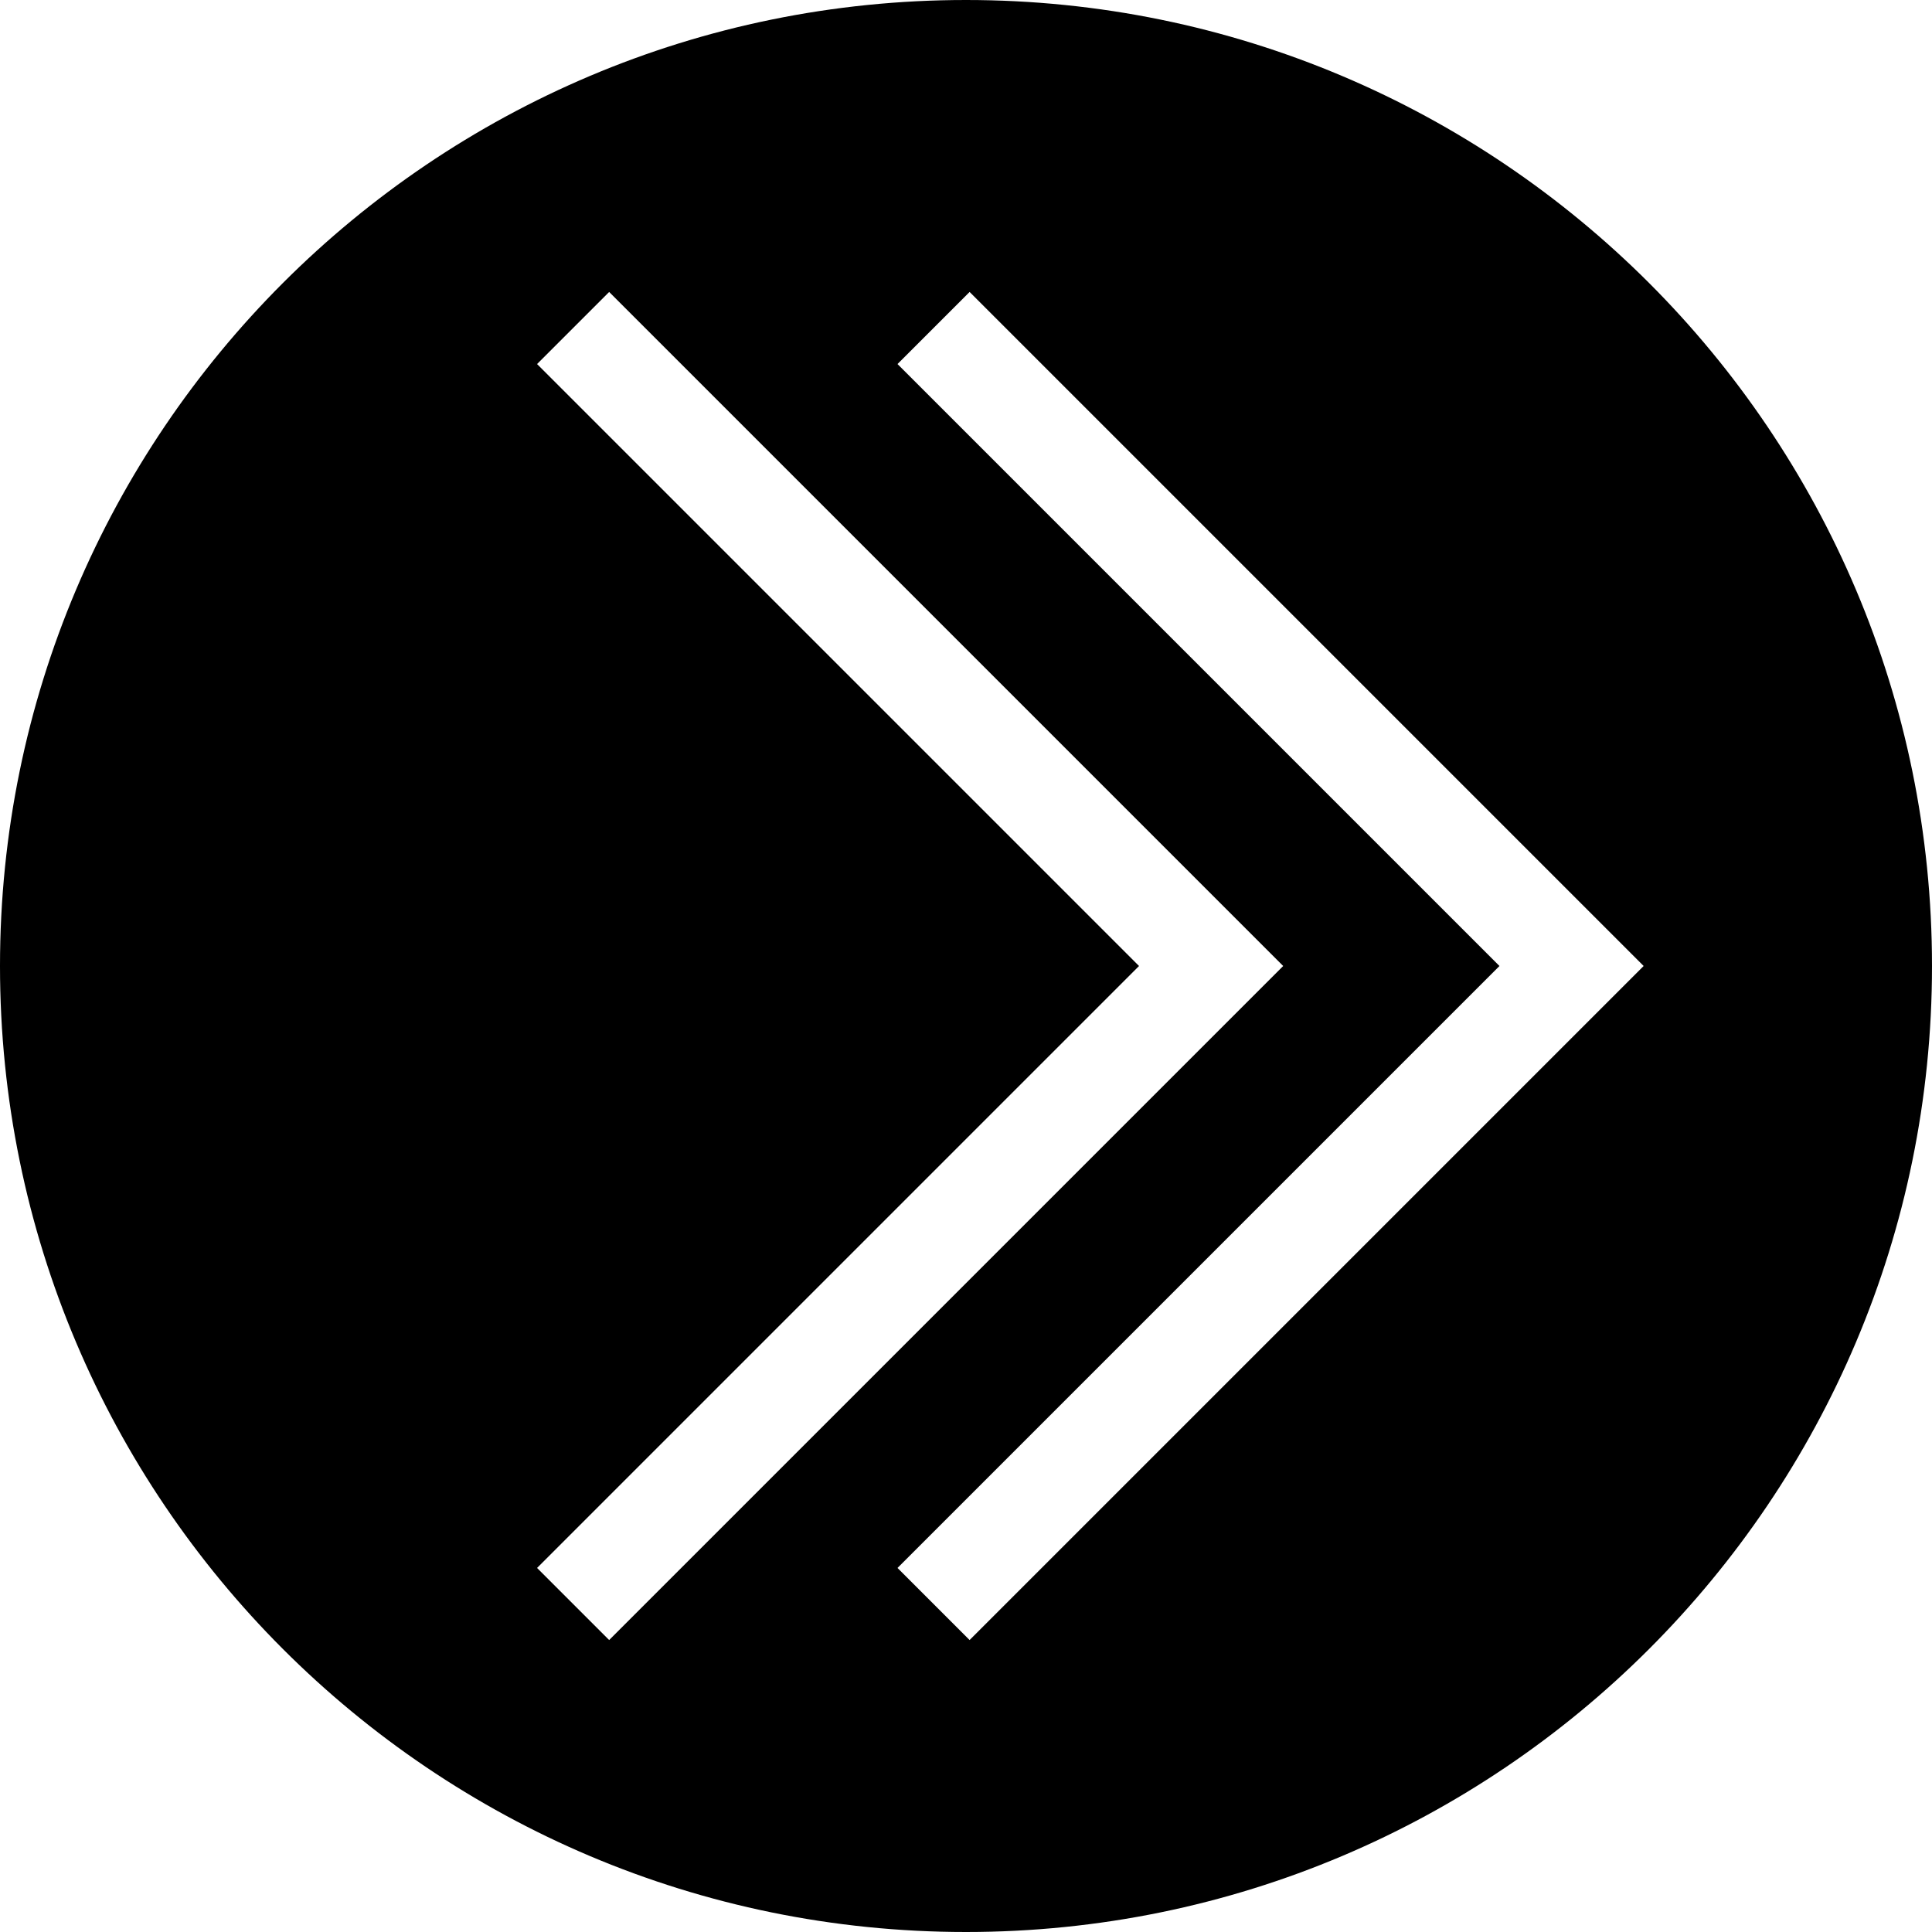 <svg xmlns="http://www.w3.org/2000/svg" id="Layer_1" viewBox="0 0 53.6 53.6"><g id="Layer_1-2"><path d="M26.8,0C12,0,0,12,0,26.8s12,26.8,26.8,26.8,26.8-12,26.8-26.8S41.6,0,26.8,0ZM14.9,43.5l16.7-16.7L14.9,10.1l2-2,18.7,18.7-18.7,18.7s-2-2-2-2ZM26.9,45.5l-2-2,16.7-16.7L24.9,10.1l2-2,18.7,18.7s-18.7,18.7-18.7,18.7Z"></path></g></svg>
